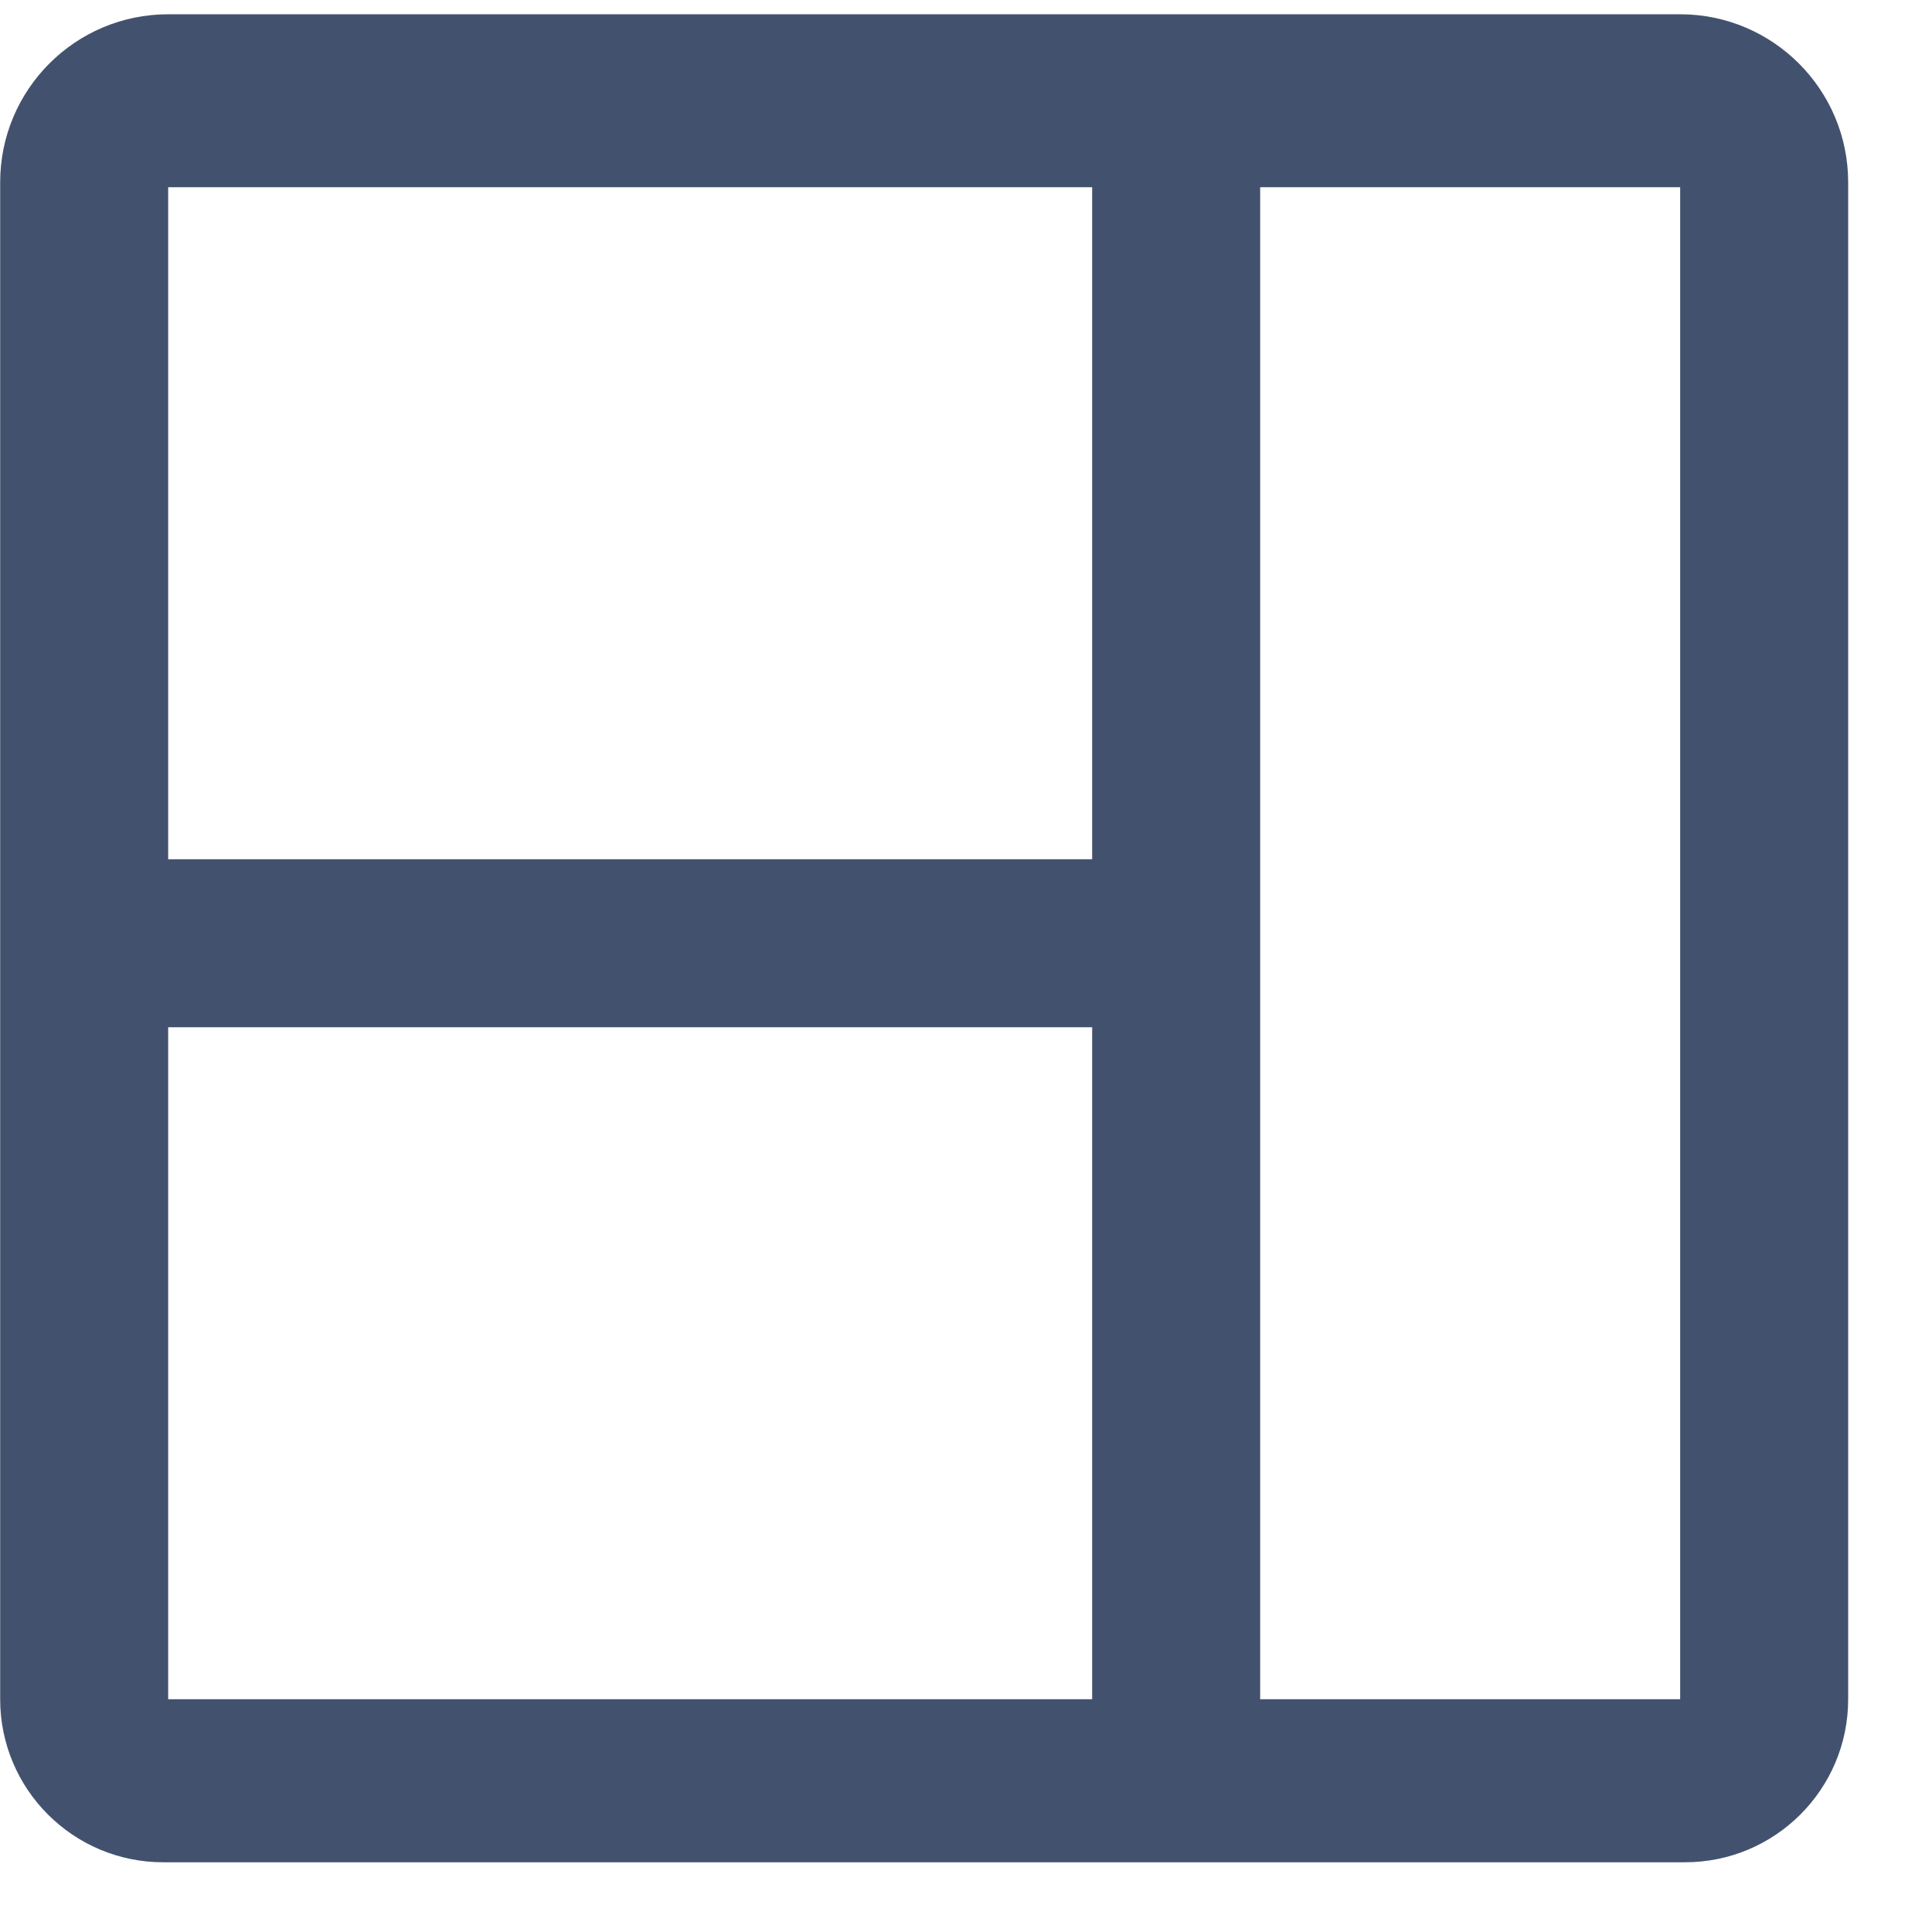 <svg width="23" height="23" viewBox="0 0 23 23" fill="none" xmlns="http://www.w3.org/2000/svg">
<path d="M20.002 0.17H2.002V0.17C0.897 0.17 0.002 1.066 0.002 2.171C0.002 2.199 0.002 2.219 0.002 2.229V20.229V20.229C0.002 21.301 0.872 22.17 1.943 22.17C1.972 22.17 1.992 22.17 2.002 22.17H20.002C20.012 22.17 20.032 22.17 20.06 22.17C21.132 22.17 22.002 21.301 22.002 20.229V20.229V2.229C22.002 2.219 22.002 2.199 22.002 2.171C22.002 1.066 21.106 0.17 20.002 0.17V0.17ZM13.002 20.229H2.002V12.229H13.002V20.229ZM13.002 10.229H2.002V2.229L13.002 2.229V10.229ZM20.002 20.229H15.002V2.229H20.002V20.229Z" fill="#42526E"/>
</svg>
